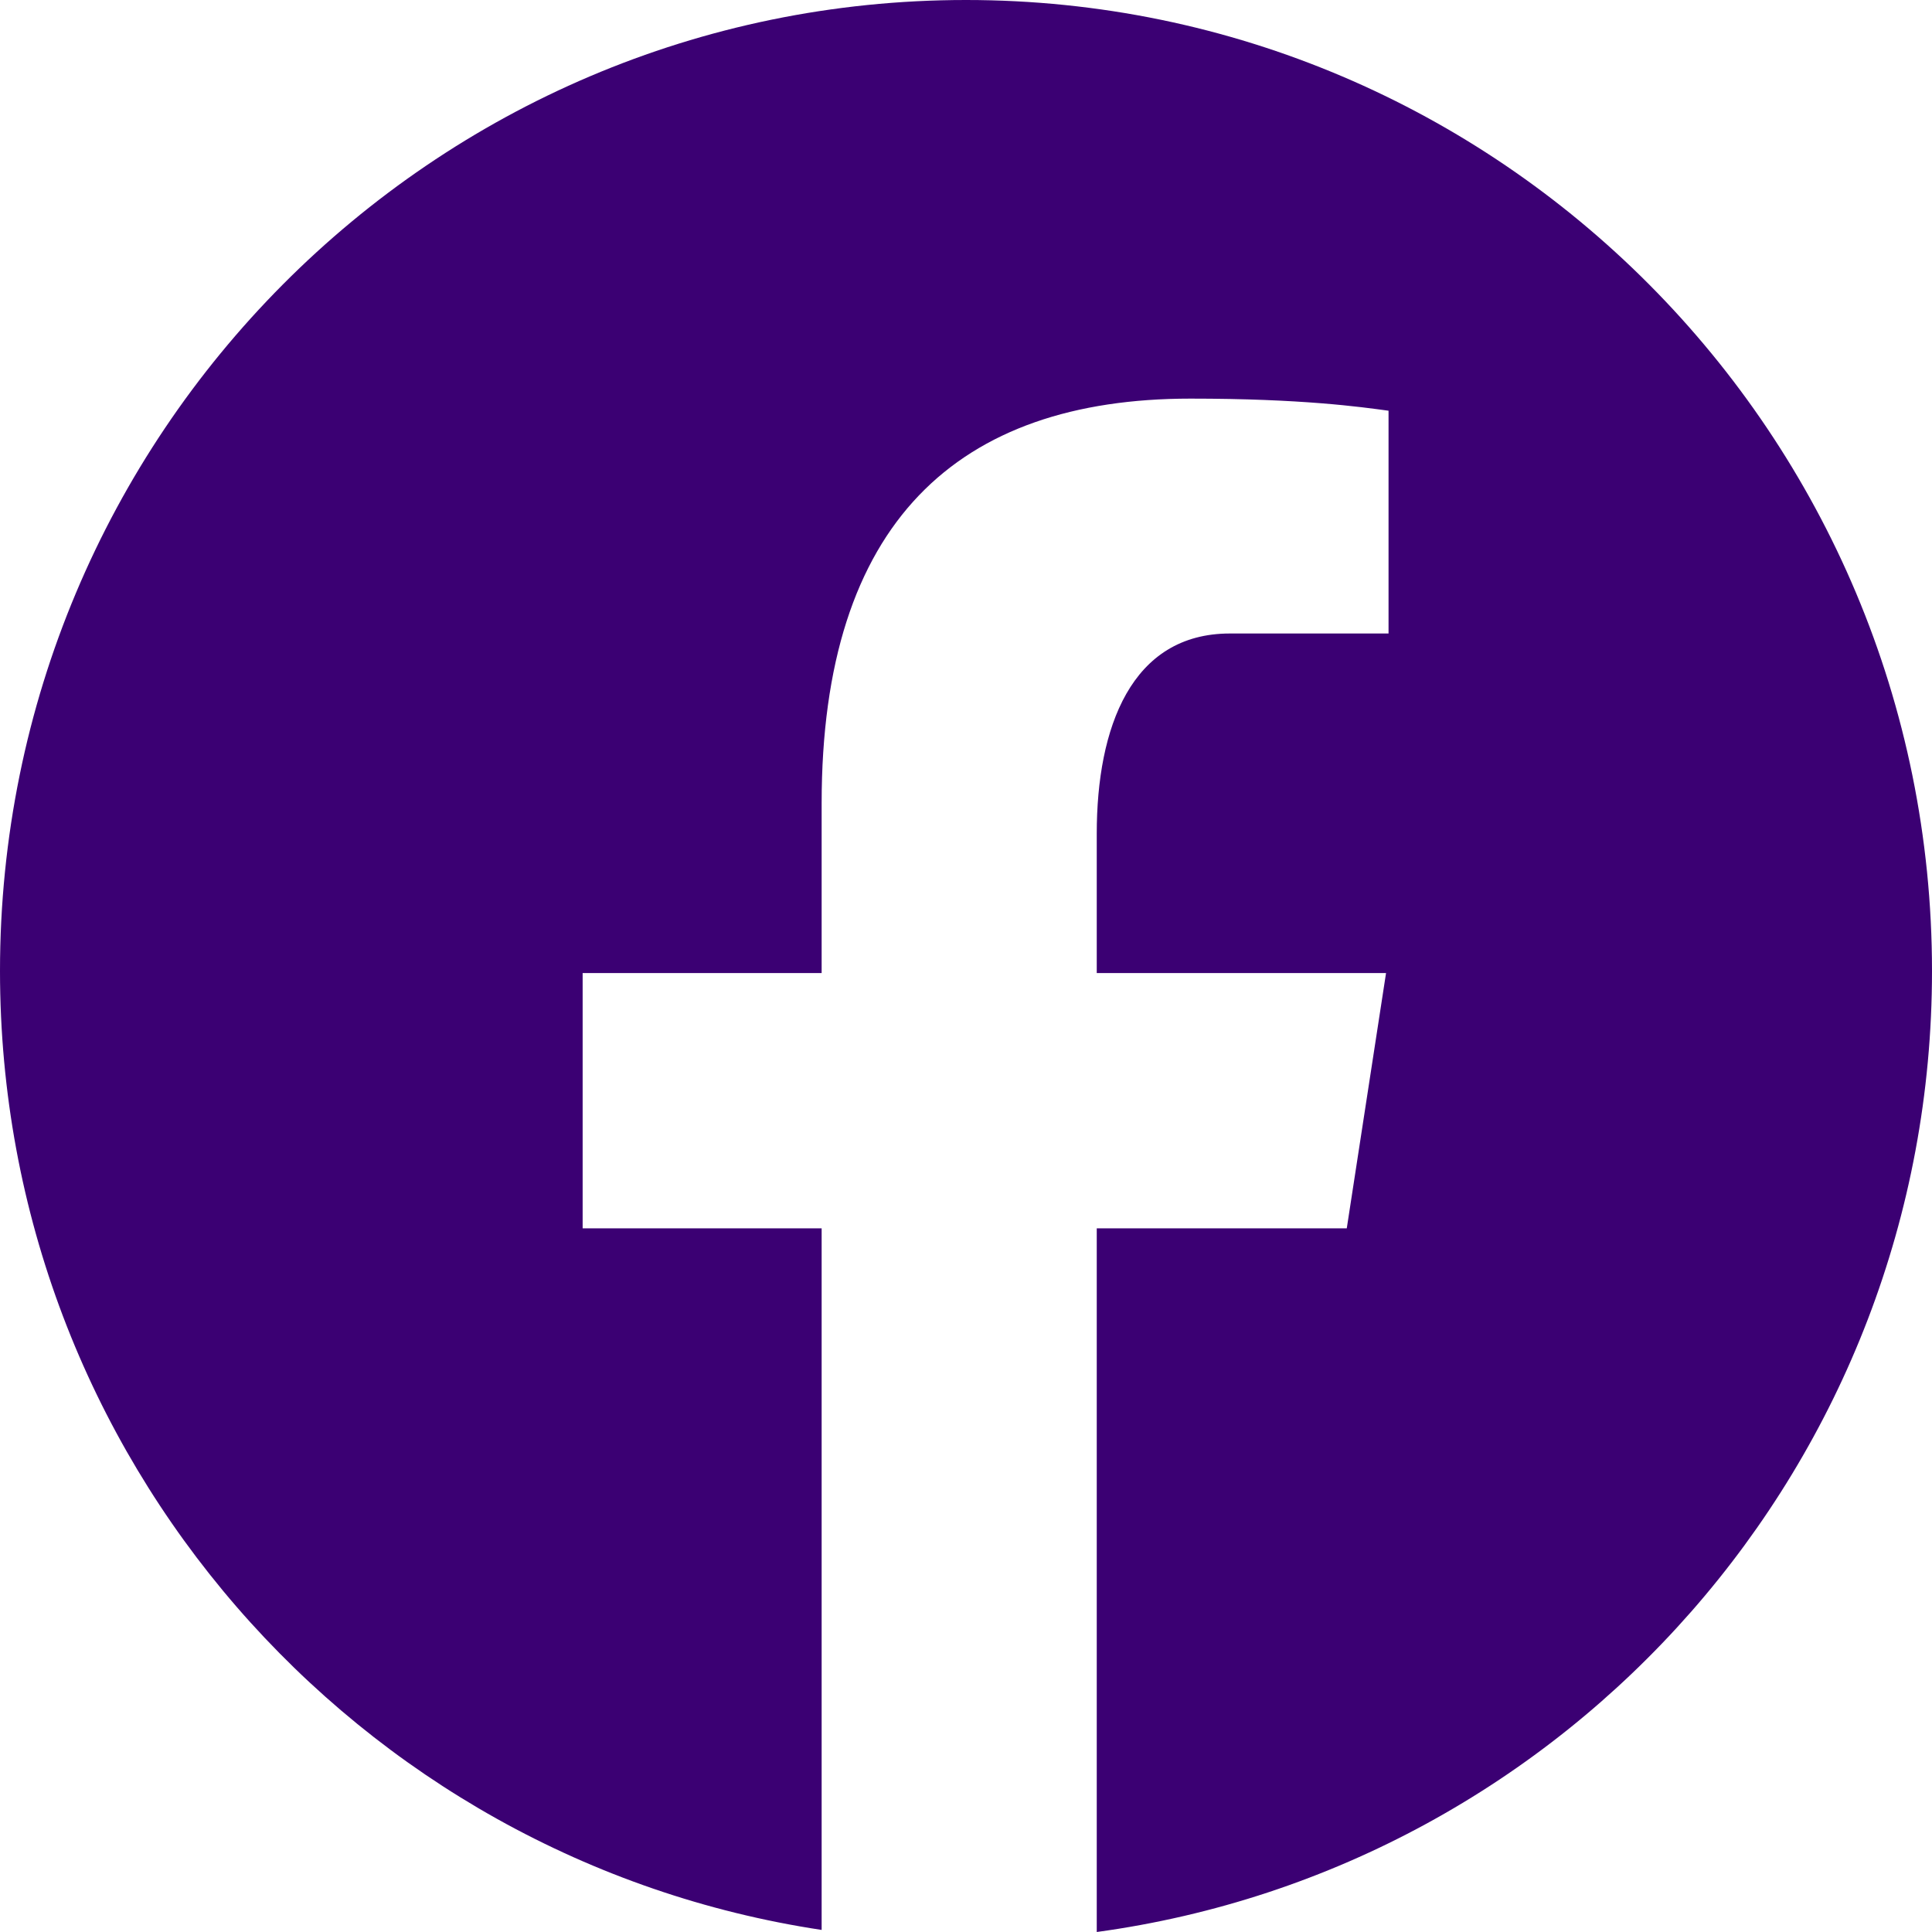 <svg width="68" height="68" viewBox="0 0 68 68" fill="none" xmlns="http://www.w3.org/2000/svg">
<path d="M34 0C15.223 0 0 15.301 0 34.175C0 51.309 12.557 65.456 28.919 67.927V43.233H20.507V34.249H28.919V28.272C28.919 18.375 33.716 14.03 41.899 14.03C45.818 14.03 47.891 14.322 48.872 14.456V22.297H43.29C39.816 22.297 38.602 25.608 38.602 29.339V34.249H48.784L47.402 43.233H38.602V68C55.197 65.737 68 51.475 68 34.175C68 15.301 52.777 0 34 0Z" fill="#3B0073"/>
</svg>

